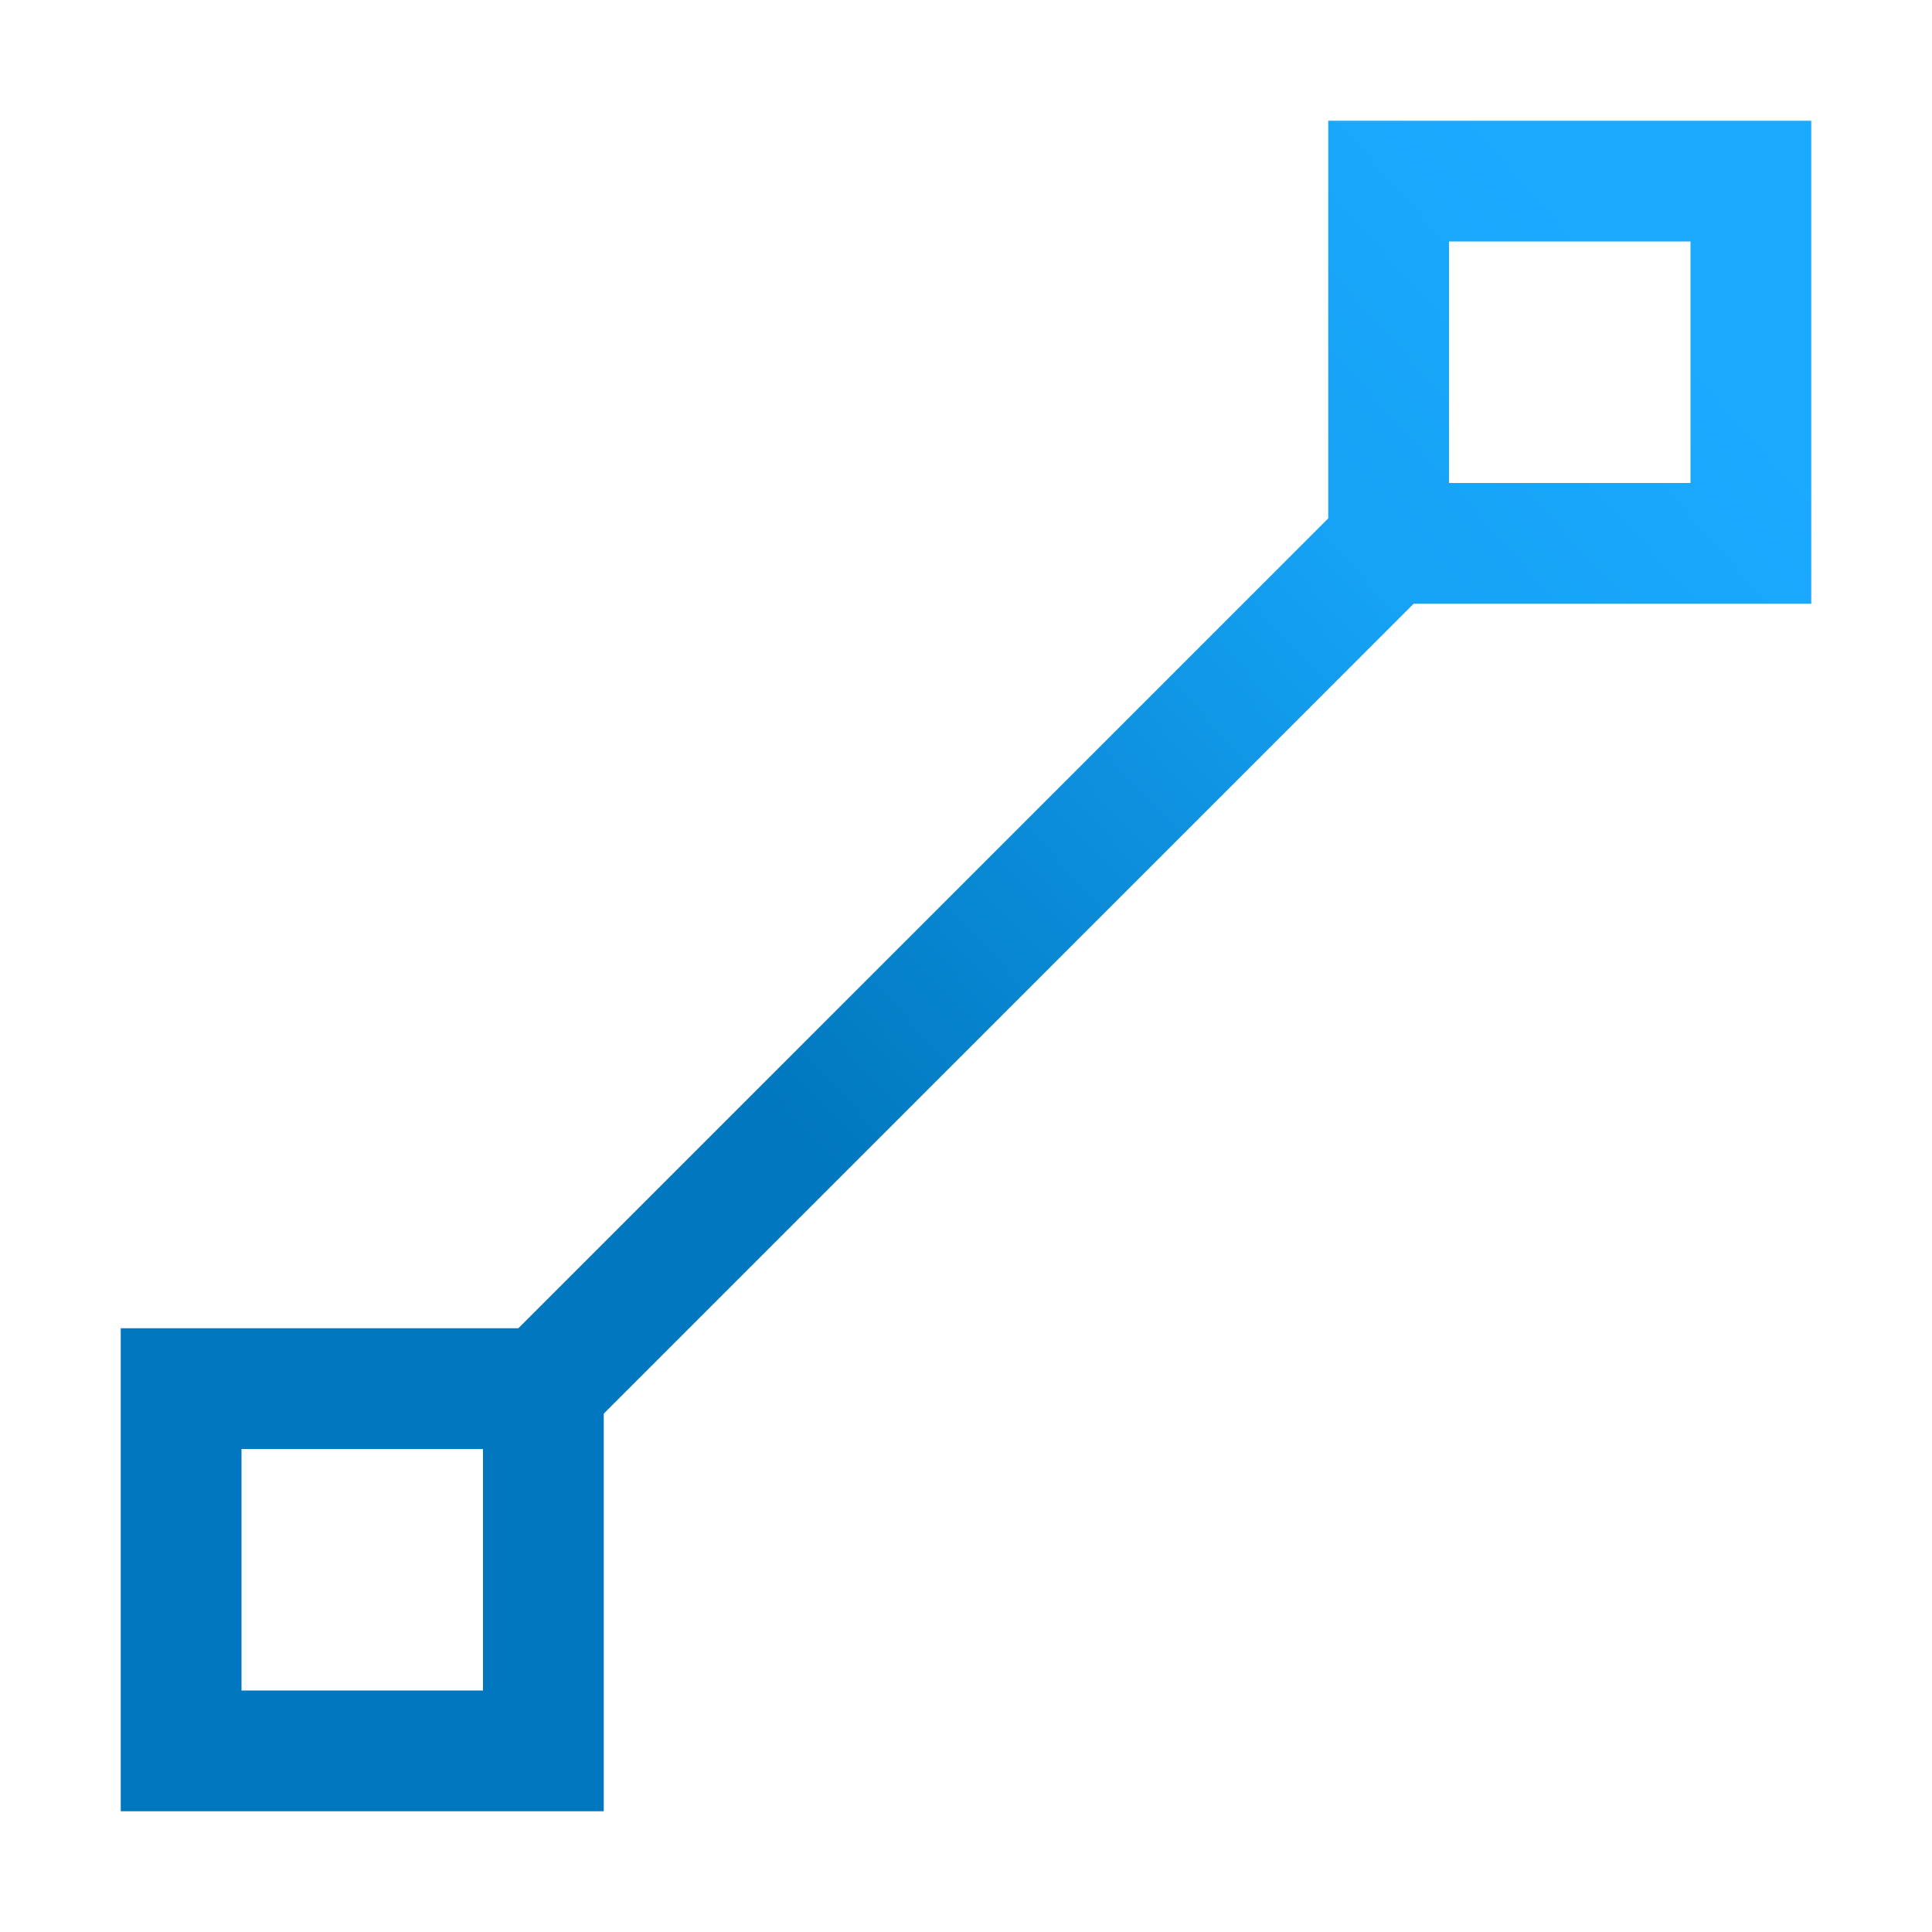 <?xml version="1.0" encoding="UTF-8"?>
<svg width="16px" height="16px" viewBox="0 0 16 16" version="1.1" xmlns="http://www.w3.org/2000/svg" xmlns:xlink="http://www.w3.org/1999/xlink">
    <title>useline_func_cross_16x16</title>
    <defs>
        <linearGradient x1="50%" y1="3.495%" x2="-483.923%" y2="481.028%" id="linearGradient-1">
            <stop stop-color="#1AAAFF" offset="0%"></stop>
            <stop stop-color="#0077BE" offset="100%"></stop>
        </linearGradient>
        <linearGradient x1="146.584%" y1="10.436%" x2="50%" y2="100%" id="linearGradient-2">
            <stop stop-color="#1AAAFF" offset="0%"></stop>
            <stop stop-color="#0077BE" offset="100%"></stop>
        </linearGradient>
    </defs>
    <g id="useline_func_cross_16x16" stroke="none" stroke-width="1" fill="none" fill-rule="evenodd">
        <g id="Group" transform="translate(1, 1)">
            <rect id="Rectangle" stroke="#0077BE" x="0.5" y="10.5" width="3" height="3"></rect>
            <rect id="Rectangle" stroke="url(#linearGradient-1)" x="10.5" y="0.5" width="3" height="3"></rect>
            <line x1="10" y1="4" x2="4" y2="10" id="Line-10" stroke="url(#linearGradient-2)" stroke-linecap="square"></line>
        </g>
    </g>
</svg>